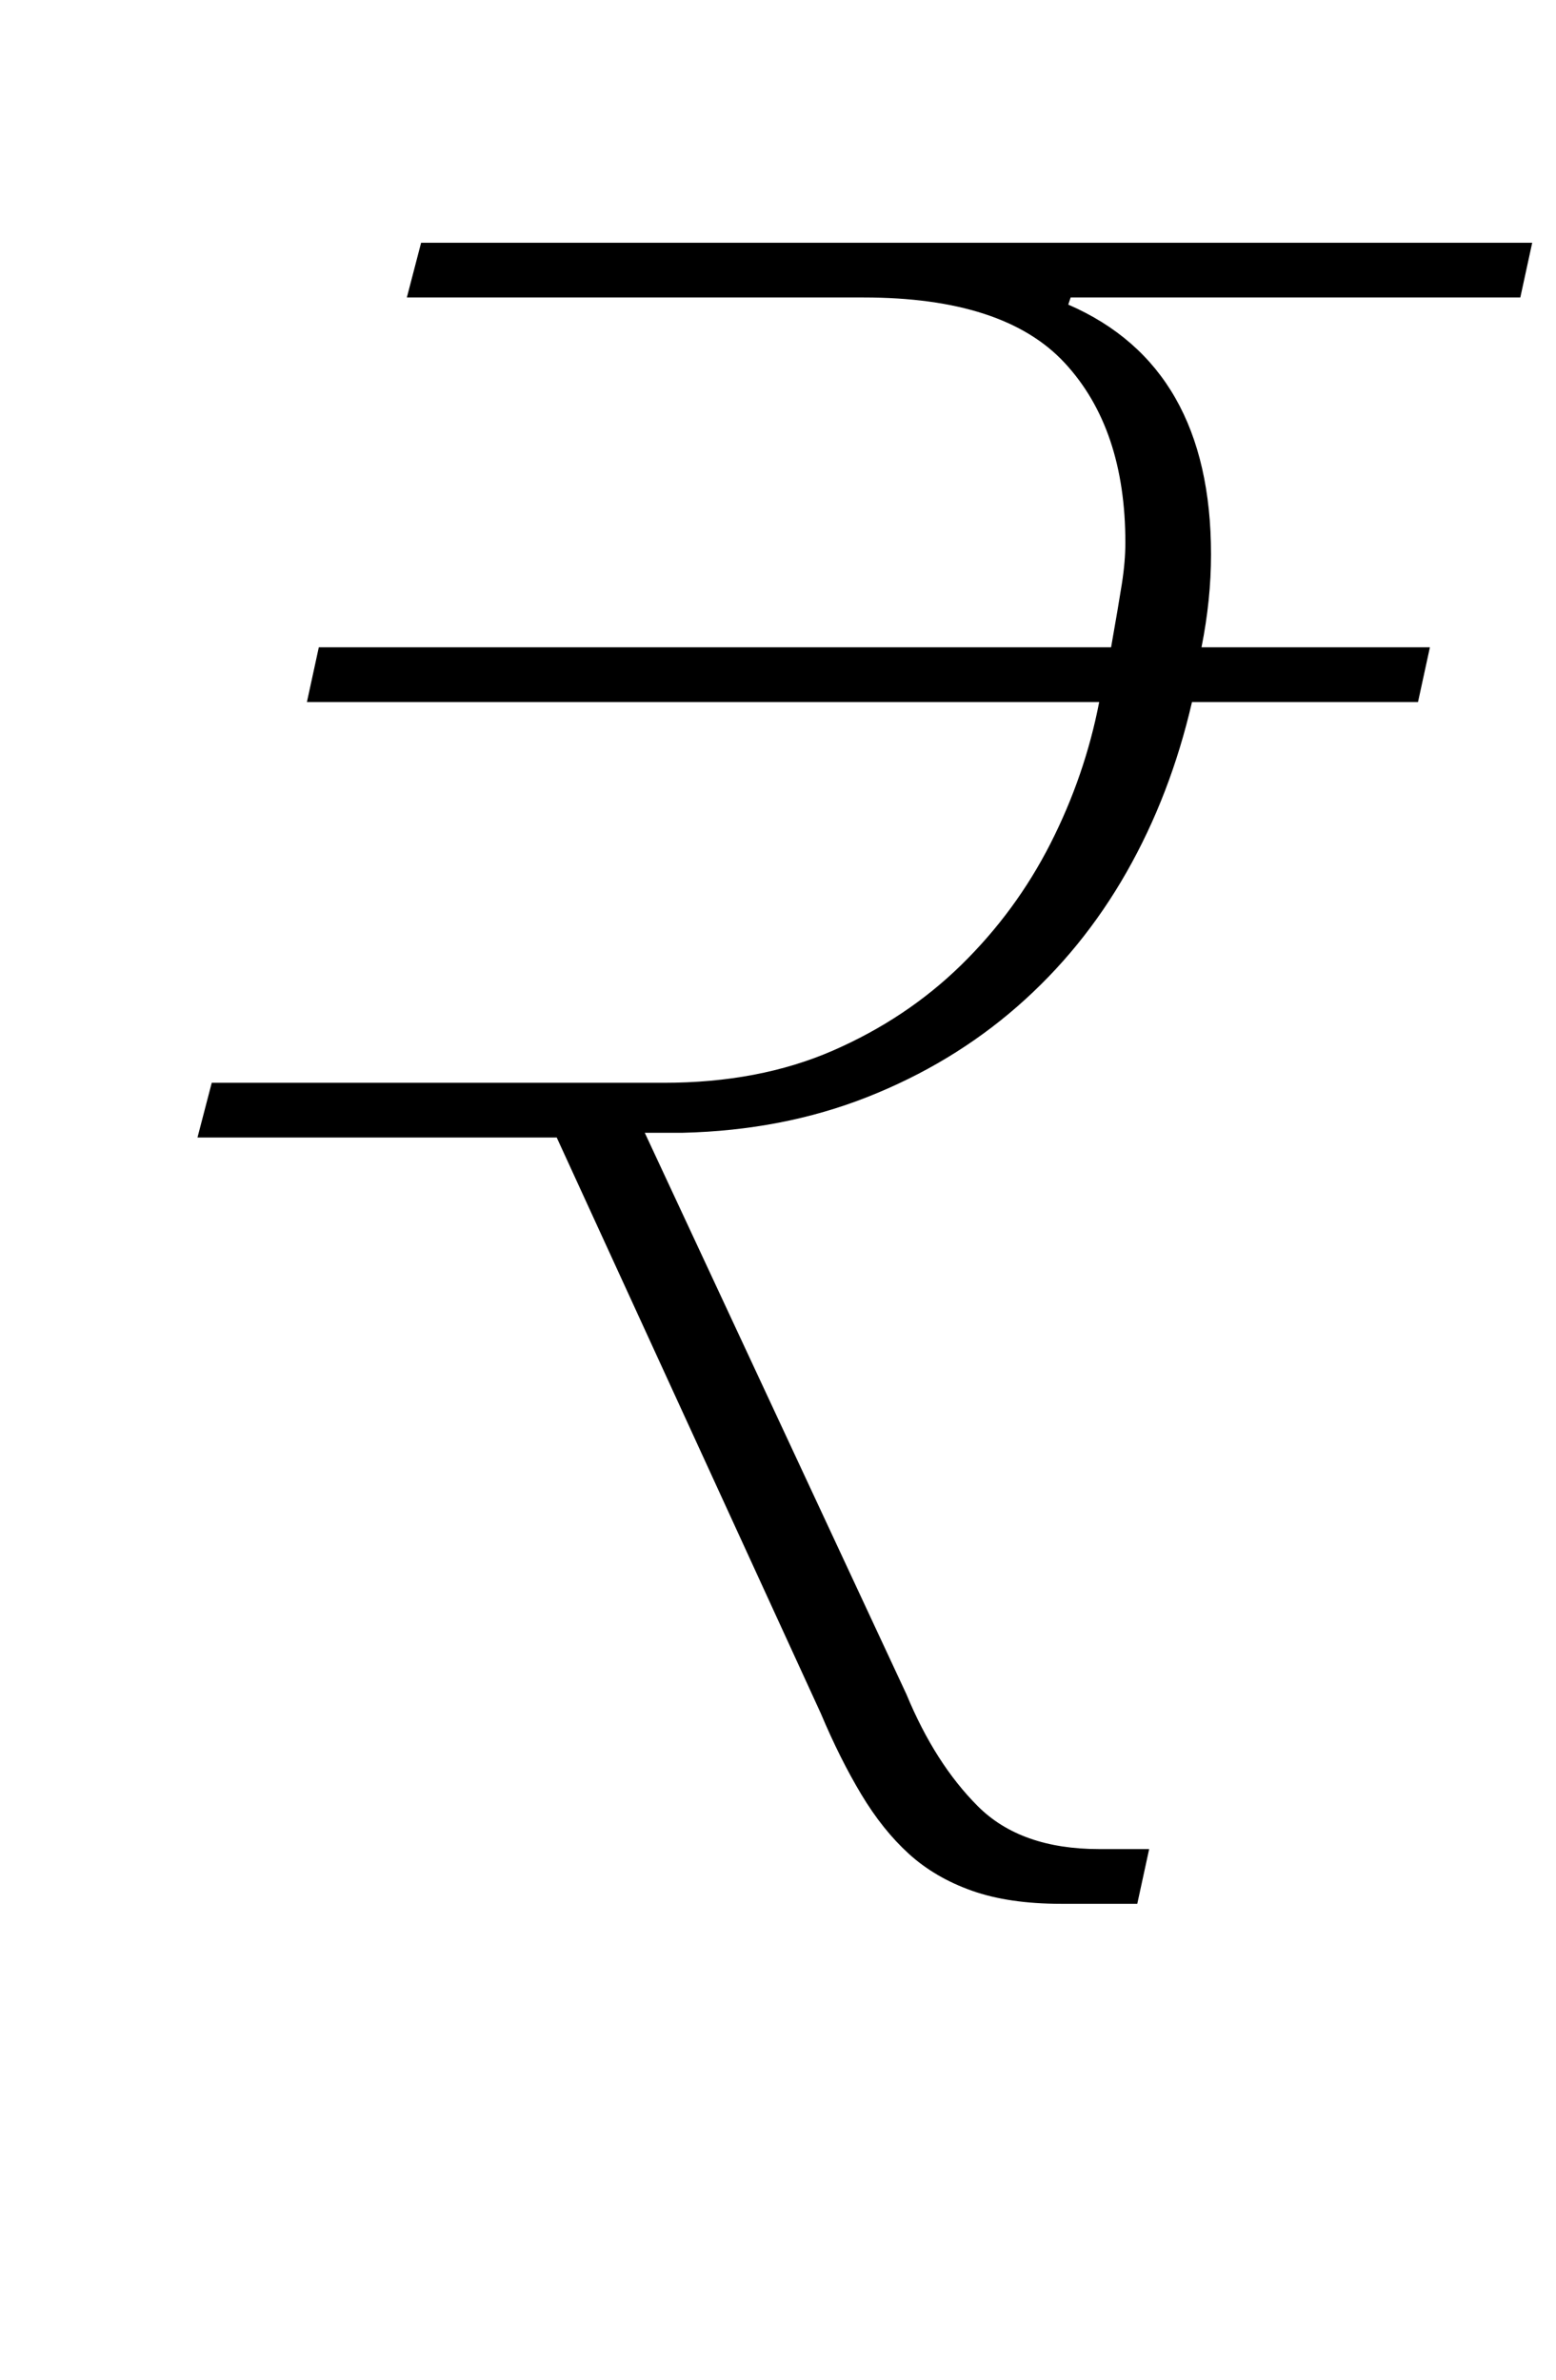 <?xml version="1.0" standalone="no"?>
<!DOCTYPE svg PUBLIC "-//W3C//DTD SVG 1.1//EN" "http://www.w3.org/Graphics/SVG/1.1/DTD/svg11.dtd" >
<svg xmlns="http://www.w3.org/2000/svg" xmlns:xlink="http://www.w3.org/1999/xlink" version="1.1" viewBox="-10 0 654 1000">
  <g transform="matrix(1 0 0 -1 0 800)">
   <path fill="currentColor"
d="M436 0q-22 0 -37.5 5.5t-26.5 15.5t-20 25t-17 34l-111 242h-151l6 23h190q40 0 71 13.5t54 36t37.5 51t20.5 59.5h-333l5 23h333q3 17 4.5 26.5t1.5 17.5q0 48 -25.5 75.5t-84.5 27.5h-192l6 23h467l-5 -23h-189l-1 -3q60 -26 60 -105q0 -19 -4 -39h96l-5 -23h-95
q-9 -39 -27.5 -71.5t-46 -56.5t-63 -38t-77.5 -15h-16l110 -236q12 -29 30 -47t51 -18h21l-5 -23h-32v0z" />
  </g>

</svg>
